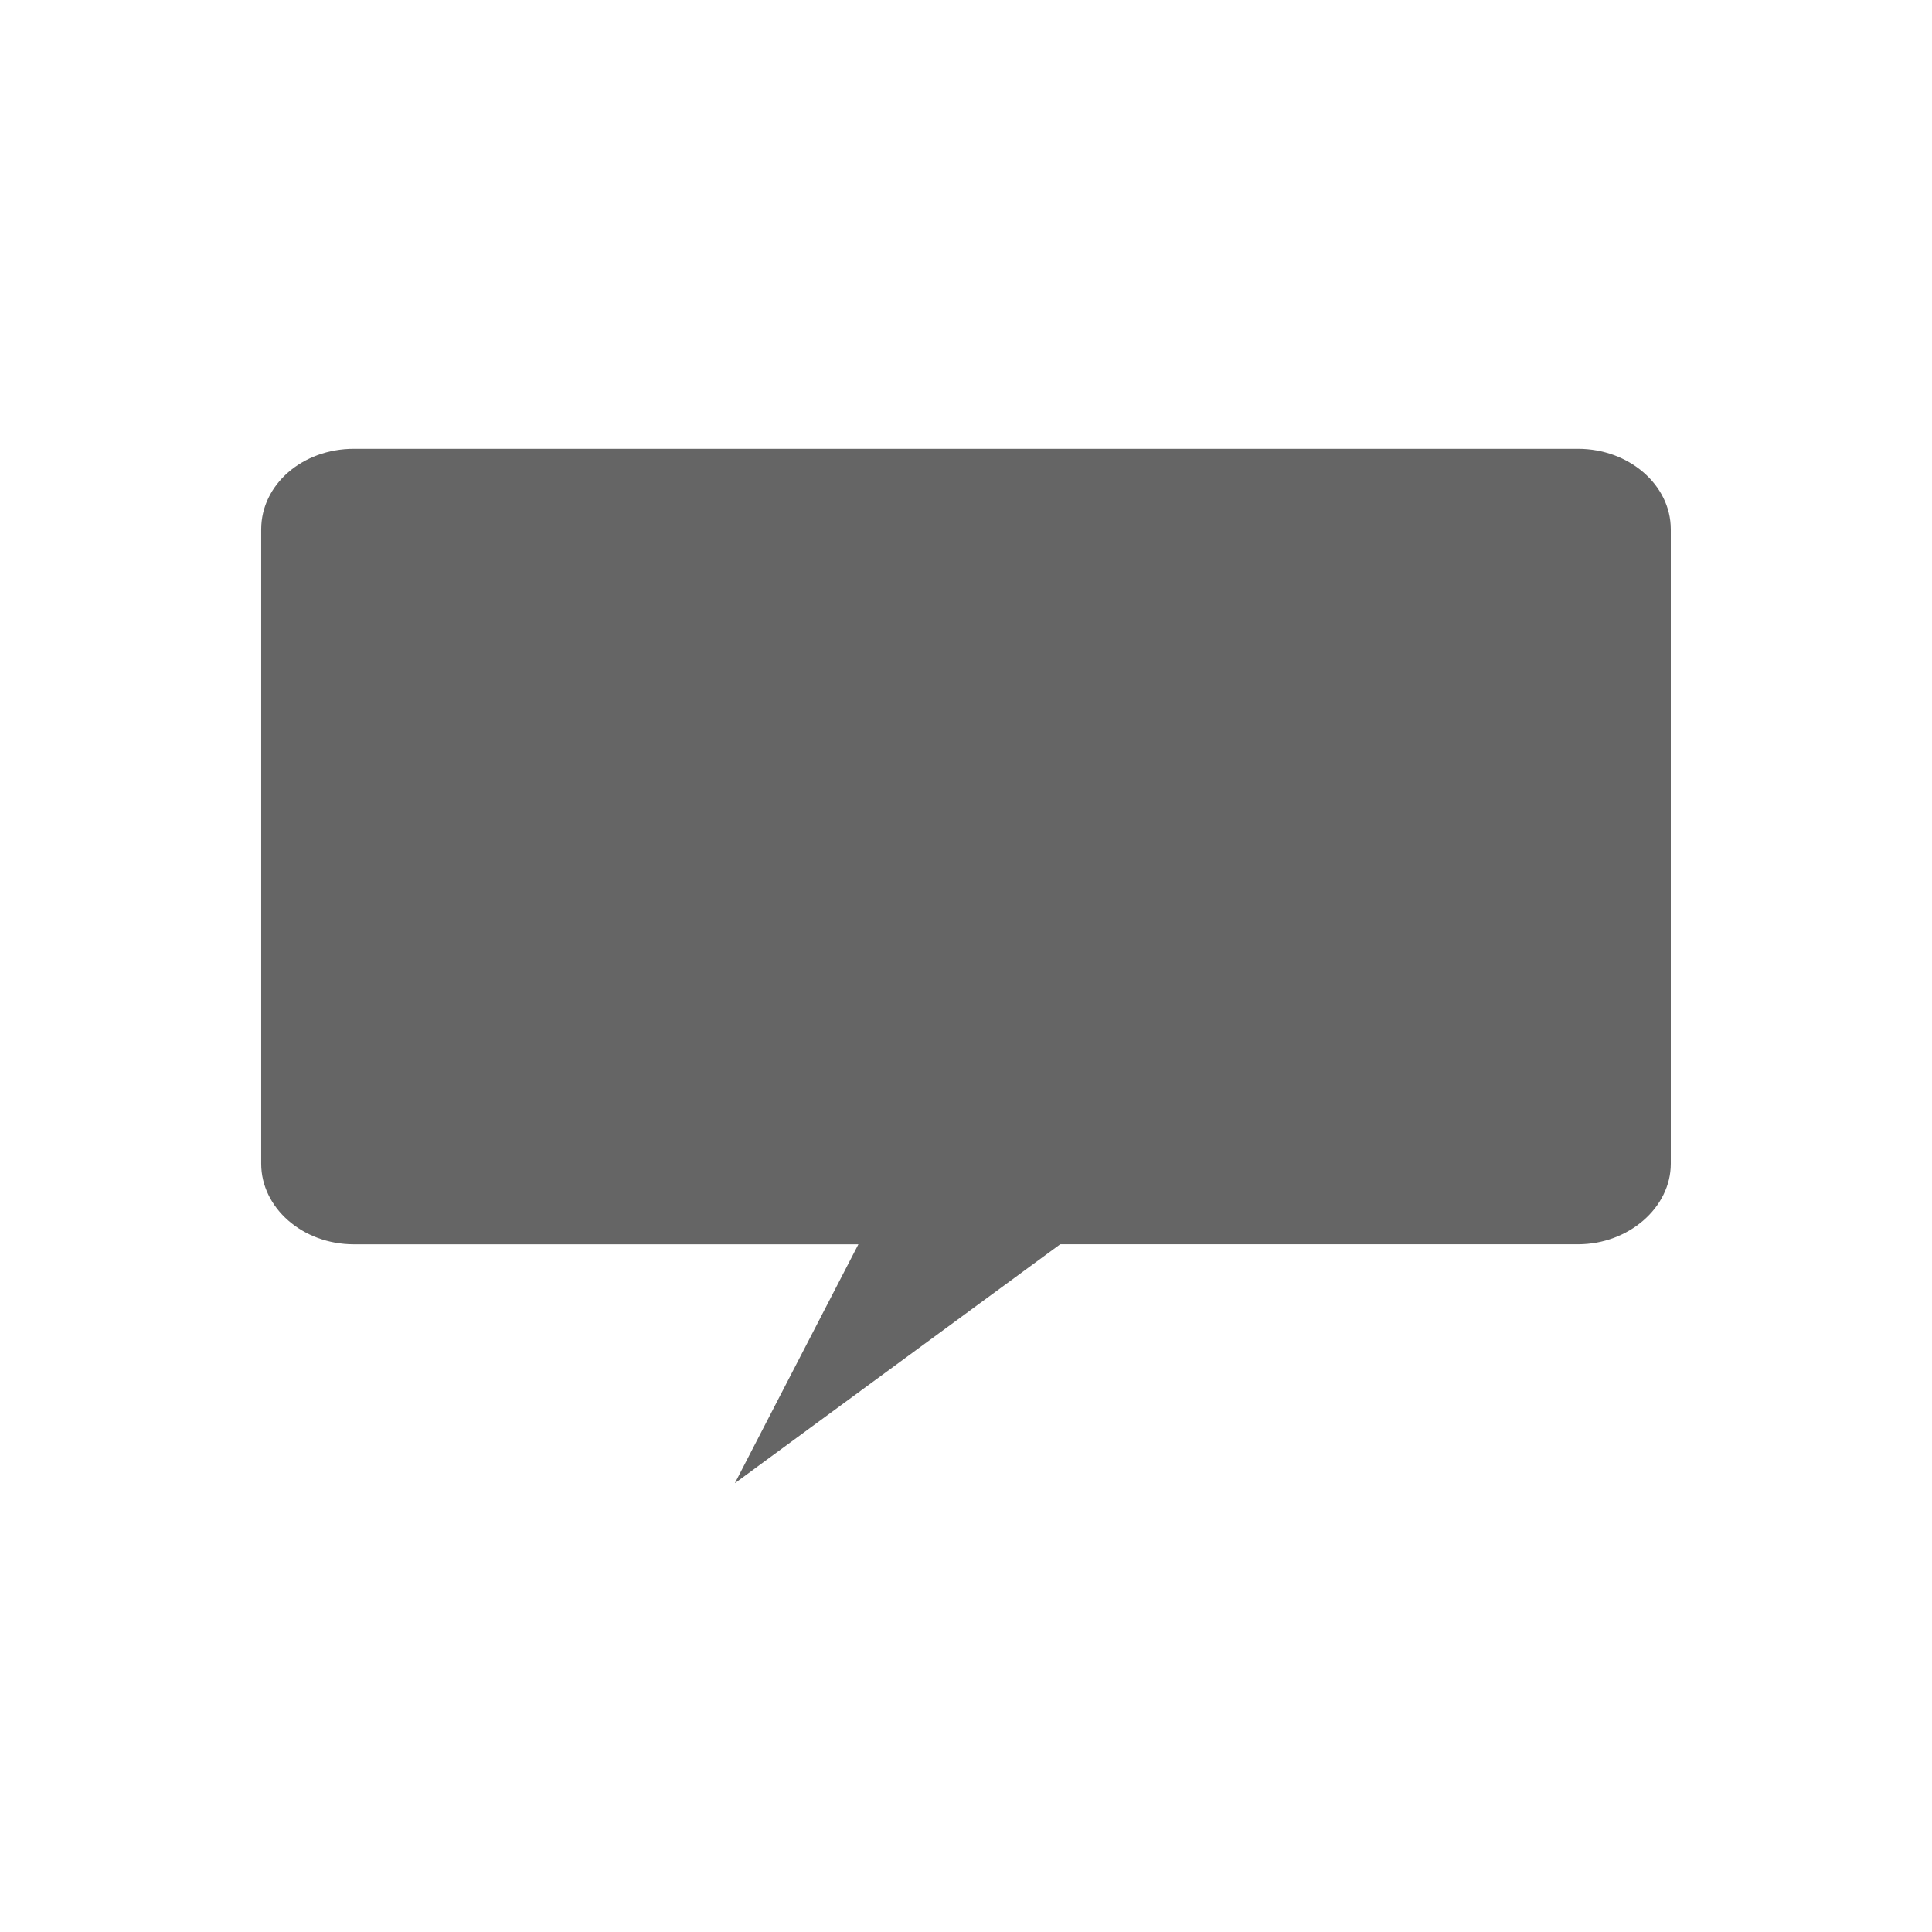 <?xml version="1.0" encoding="utf-8"?>
<!-- Generator: Adobe Illustrator 16.0.0, SVG Export Plug-In . SVG Version: 6.00 Build 0)  -->
<!DOCTYPE svg PUBLIC "-//W3C//DTD SVG 1.1//EN" "http://www.w3.org/Graphics/SVG/1.1/DTD/svg11.dtd">
<svg version="1.1" id="Layer_1" xmlns="http://www.w3.org/2000/svg" xmlns:xlink="http://www.w3.org/1999/xlink" x="0px" y="0px"
	 width="100px" height="100px" viewBox="0 0 100 100" enable-background="new 0 0 100 100" xml:space="preserve">
<path fill="#656565" d="M18.315,23.231h63.369c2.61,0,4.796,1.853,4.796,4.169v32.835c0,2.269-2.186,4.168-4.796,4.168H54.877
	L38.035,76.77l6.395-12.365H18.315c-2.665,0-4.796-1.899-4.796-4.168V27.401C13.519,25.084,15.651,23.231,18.315,23.231z"/>
</svg>
